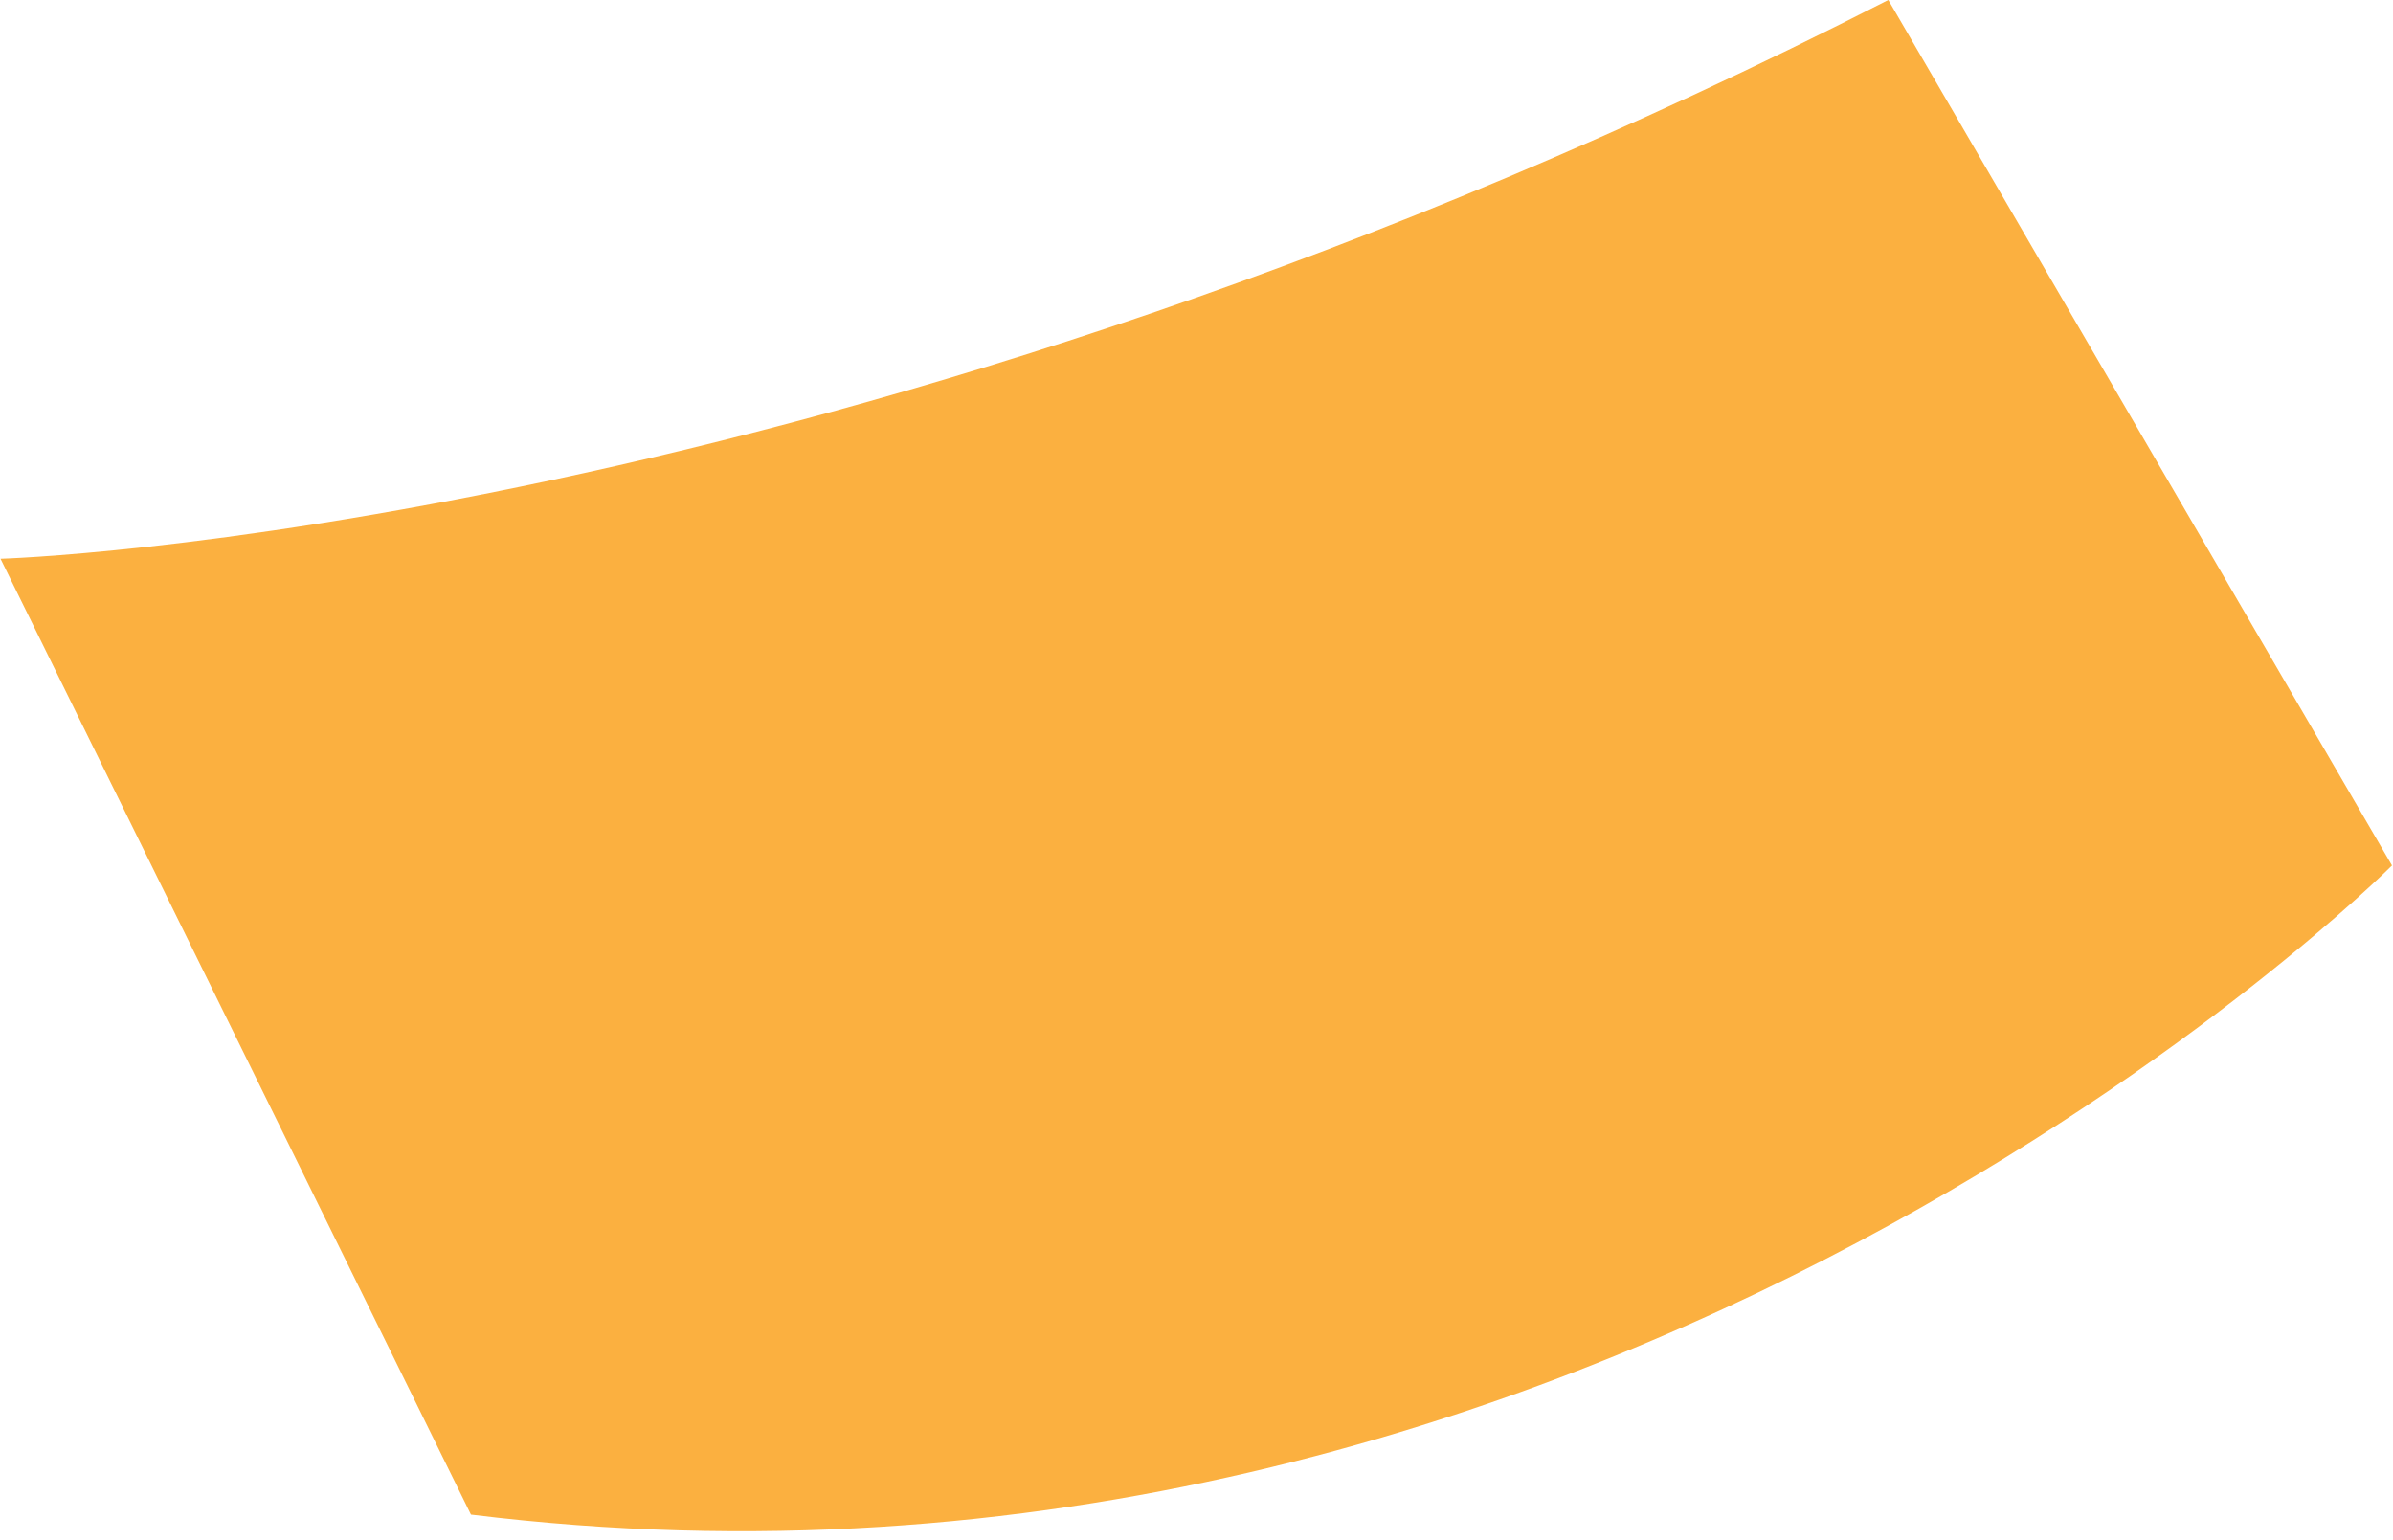 <svg width="188" height="121" viewBox="0 0 188 121" fill="none" xmlns="http://www.w3.org/2000/svg">
<path d="M0.04 43.9C0.04 43.9 66.11 42.05 148.35 0L187.92 68C187.92 68 126.18 130 37 119L0.04 43.9Z" fill="#FBB040"/>
</svg>

